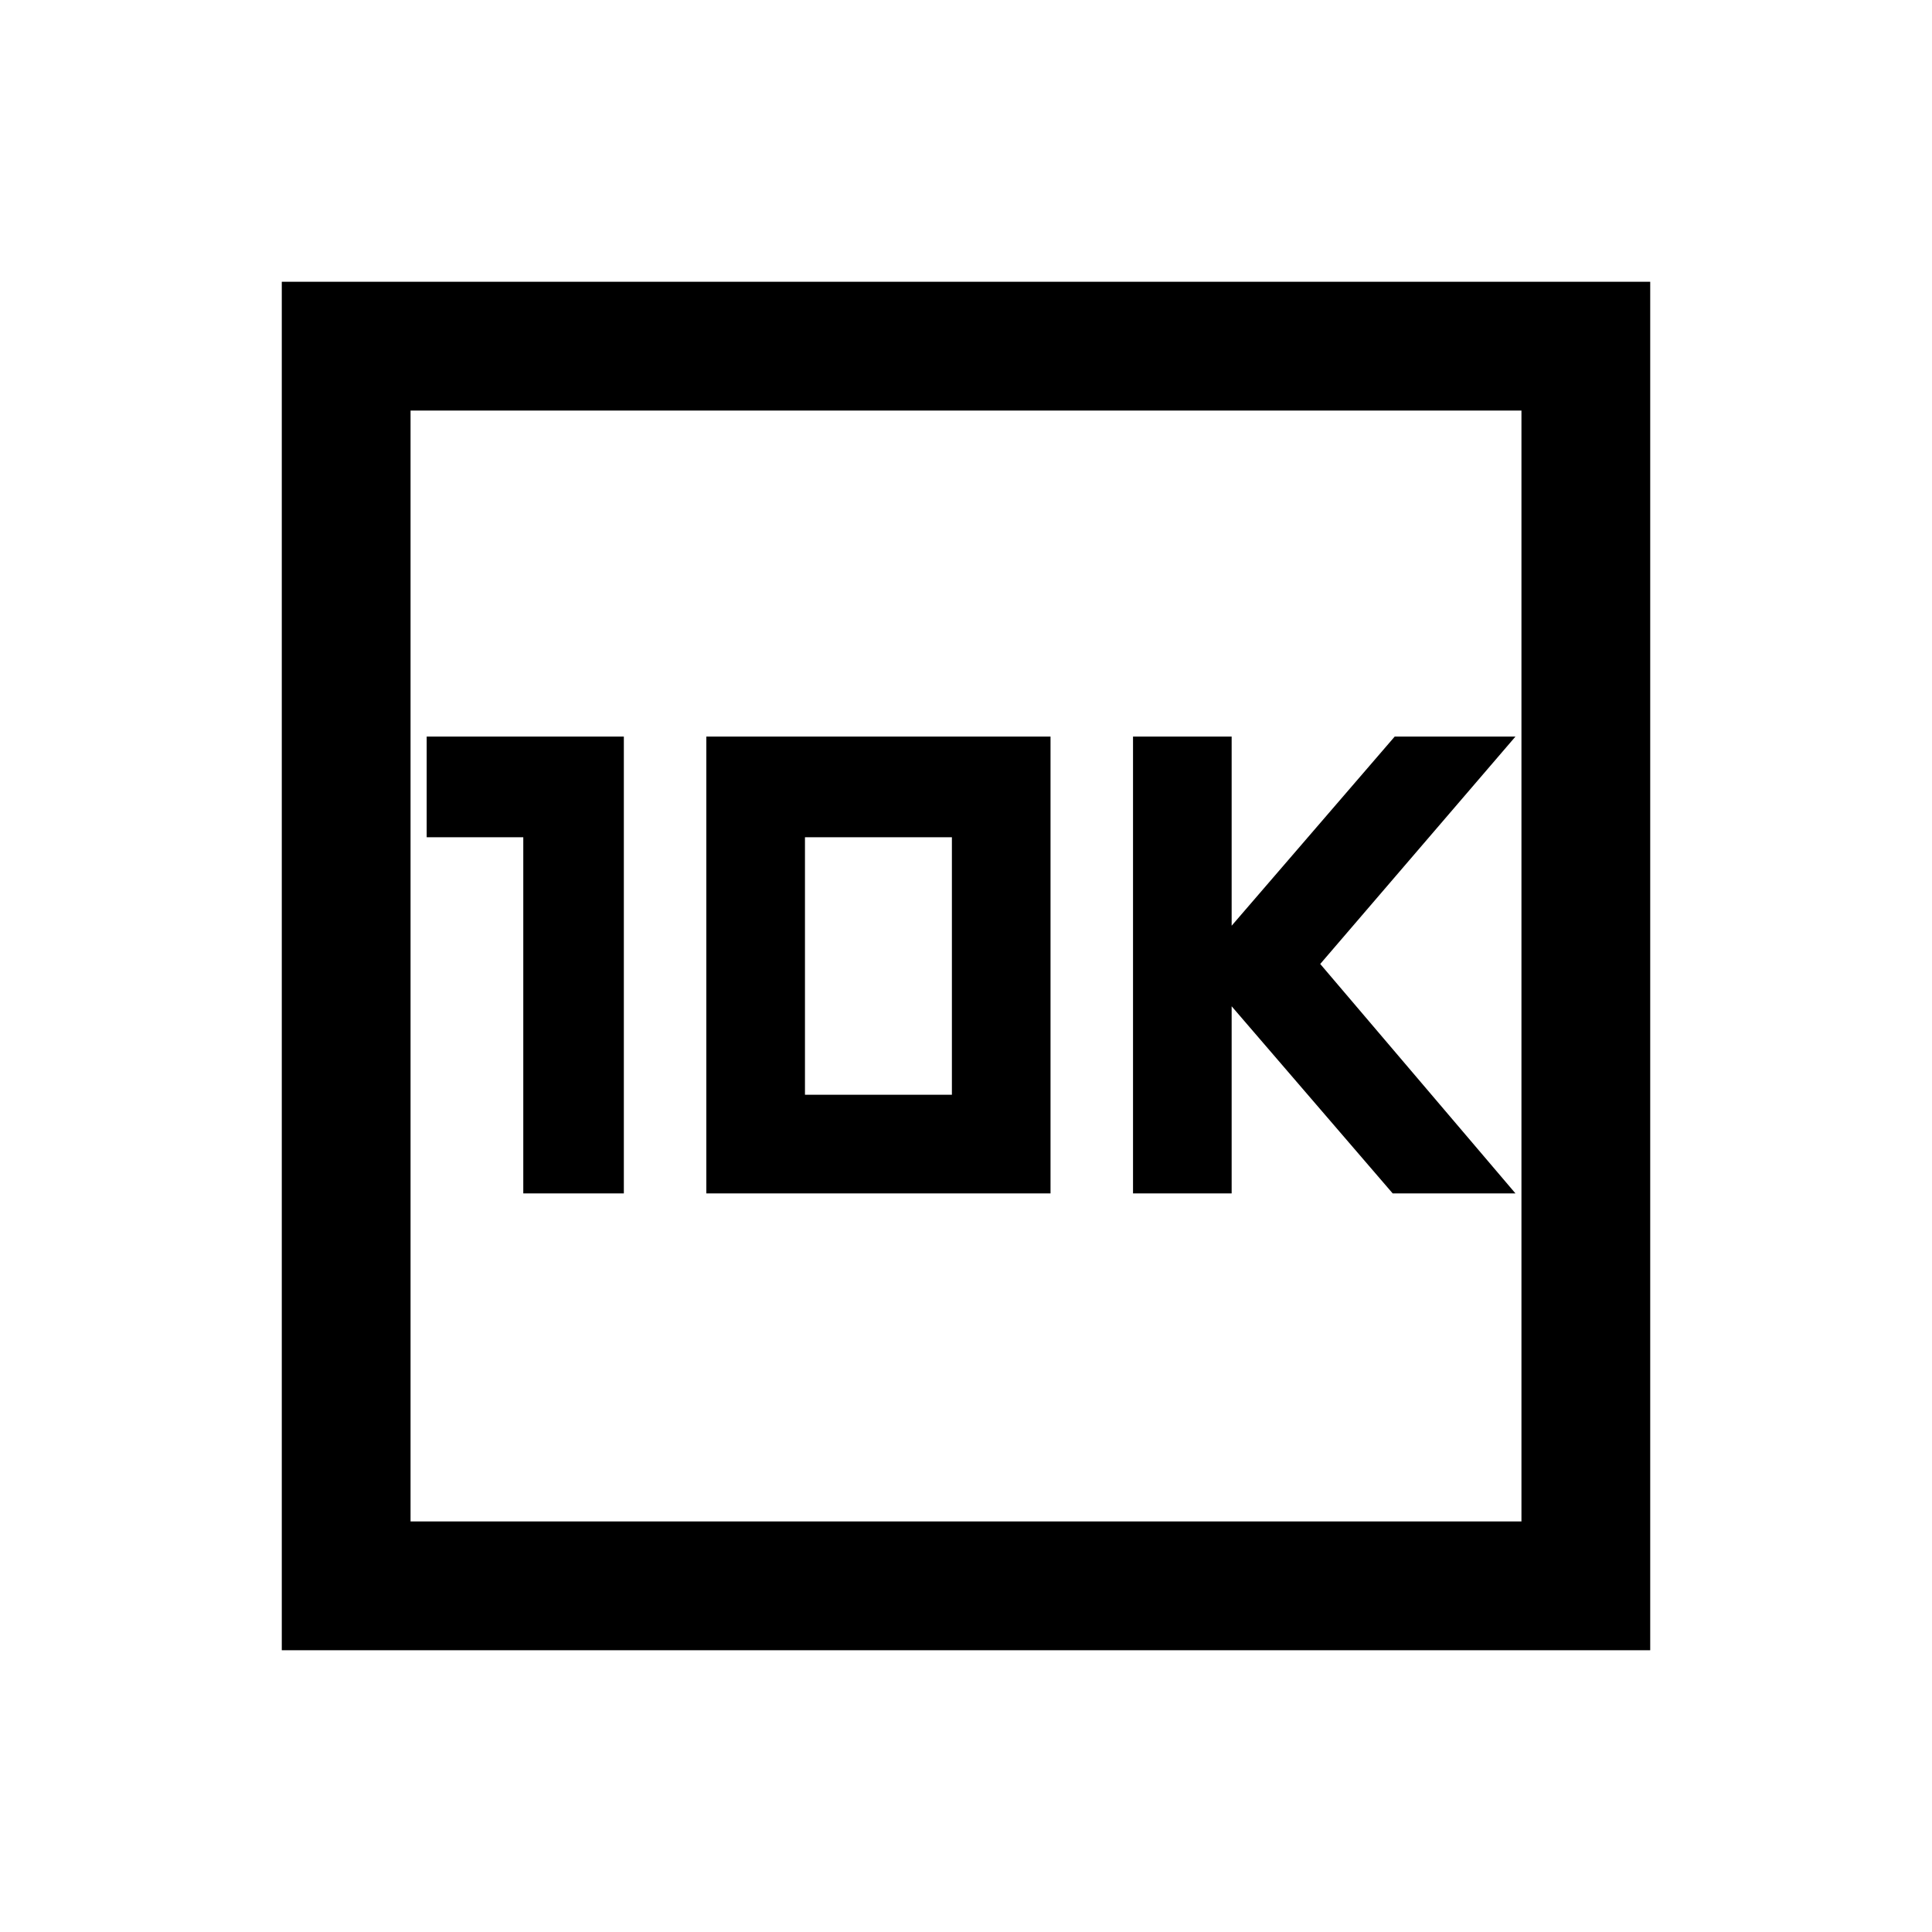 <svg xmlns="http://www.w3.org/2000/svg" viewBox="0 0 20 20"><path d="M11.729 12.354h1.021v-1.937l1.667 1.937h1.271l-2.021-2.375 2.021-2.354h-1.25L12.75 9.583V7.625h-1.021Zm-6.312 0h1.041V7.625H4.417v1.042h1Zm1.895 0h3.563V7.625H7.312Zm1.021-1.021V8.667h1.521v2.666Zm-5.416 5.75V2.917h14.166v14.166ZM4.25 15.75h11.5V4.25H4.25Zm0 0V4.25v11.5Z"/></svg>
